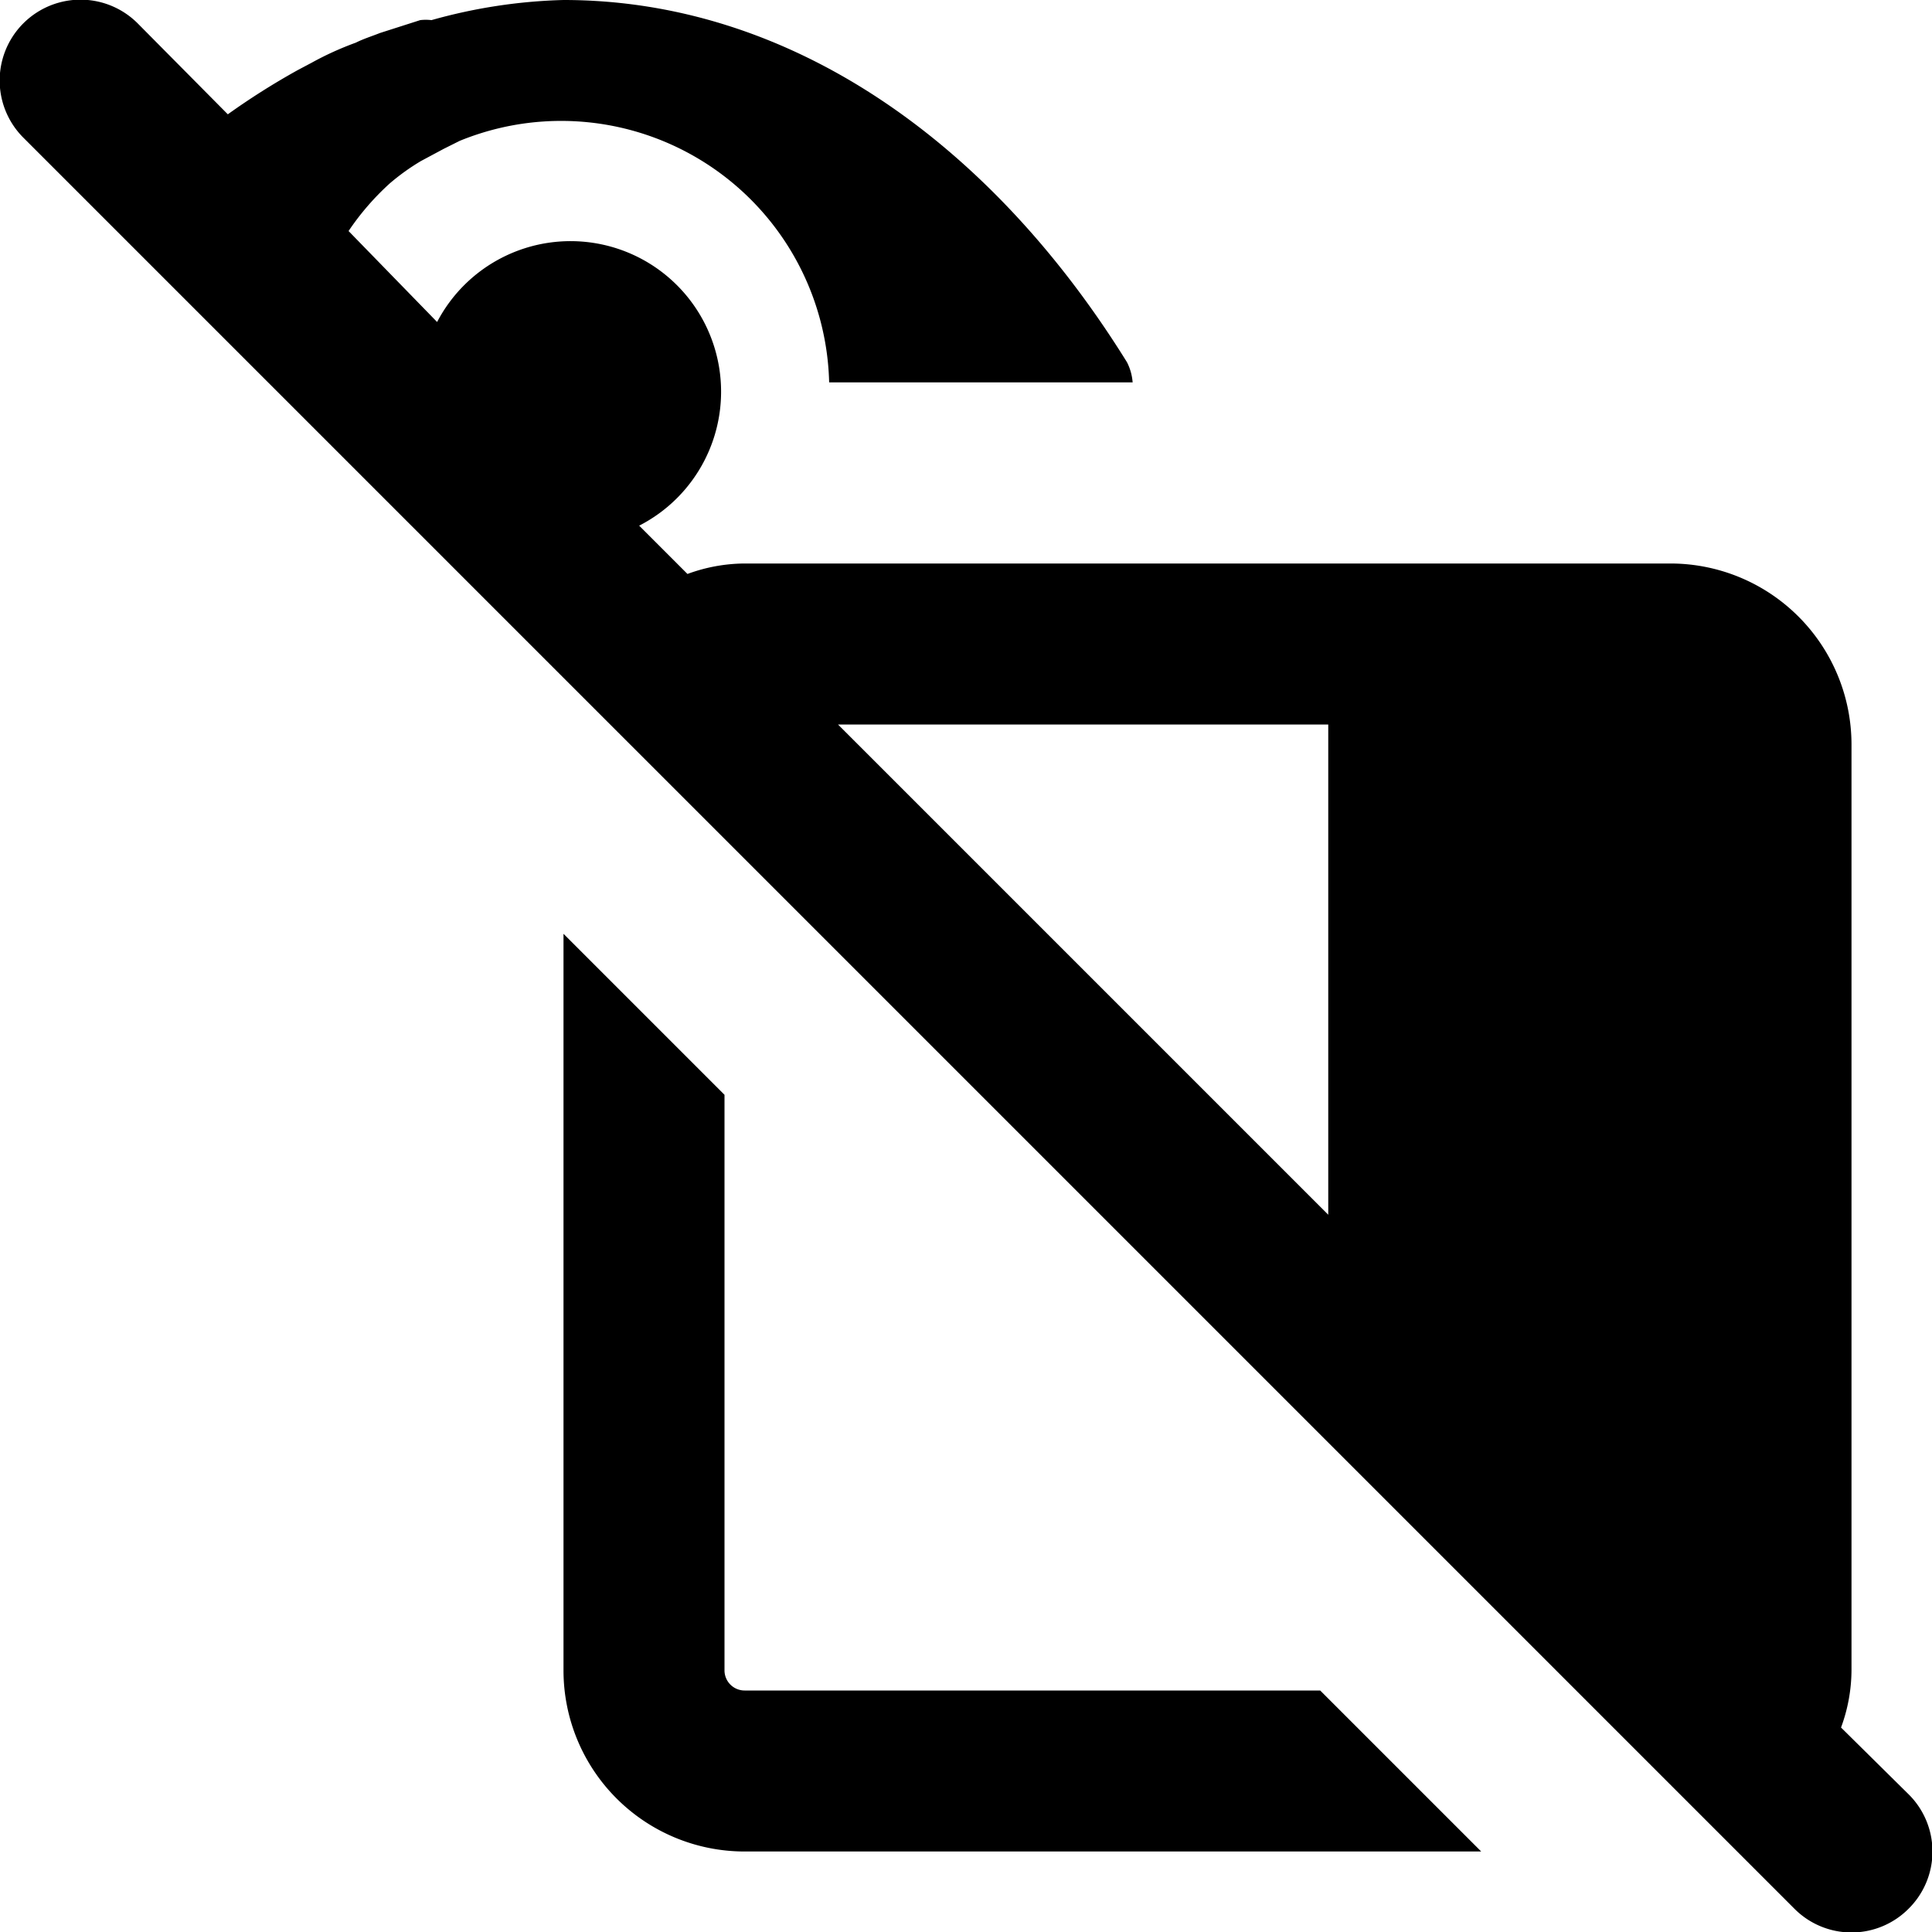 <svg id="Layer_1" data-name="Layer 1" xmlns="http://www.w3.org/2000/svg" width="24" height="24" viewBox="0 0 24 24"><path id="hide-panel-24" d="M18.4,23H9.25A2.25,2.25,0,0,1,7,20.75V11.6l2,2v7.15a.25.25,0,0,0,.25.25H16.4Zm5.31.71a1,1,0,0,1-1.42,0l-22-22A1,1,0,0,1,1.71.29L2.83,1.42A9,9,0,0,1,3.7.87L3.87.78A3.87,3.87,0,0,1,4.42.53c.1-.05.2-.08.3-.12l.5-.16a.58.58,0,0,1,.14,0A6.65,6.65,0,0,1,7,0c2.81,0,5.3,1.76,7,4.5a.66.66,0,0,1,.07.25H10.3a3.33,3.33,0,0,0-4.59-3l-.2.1L5.23,2a2.76,2.76,0,0,0-.39.28l0,0a3.23,3.23,0,0,0-.51.59L5.43,4A1.87,1.87,0,1,1,7.94,6.53l.6.6A2.08,2.08,0,0,1,9.25,7h11.5A2.25,2.25,0,0,1,23,9.25v11.5a2.08,2.08,0,0,1-.13.71l.84.83A1,1,0,0,1,23.71,23.71ZM16.5,9H10.41l6.09,6.09Z"/></svg>
